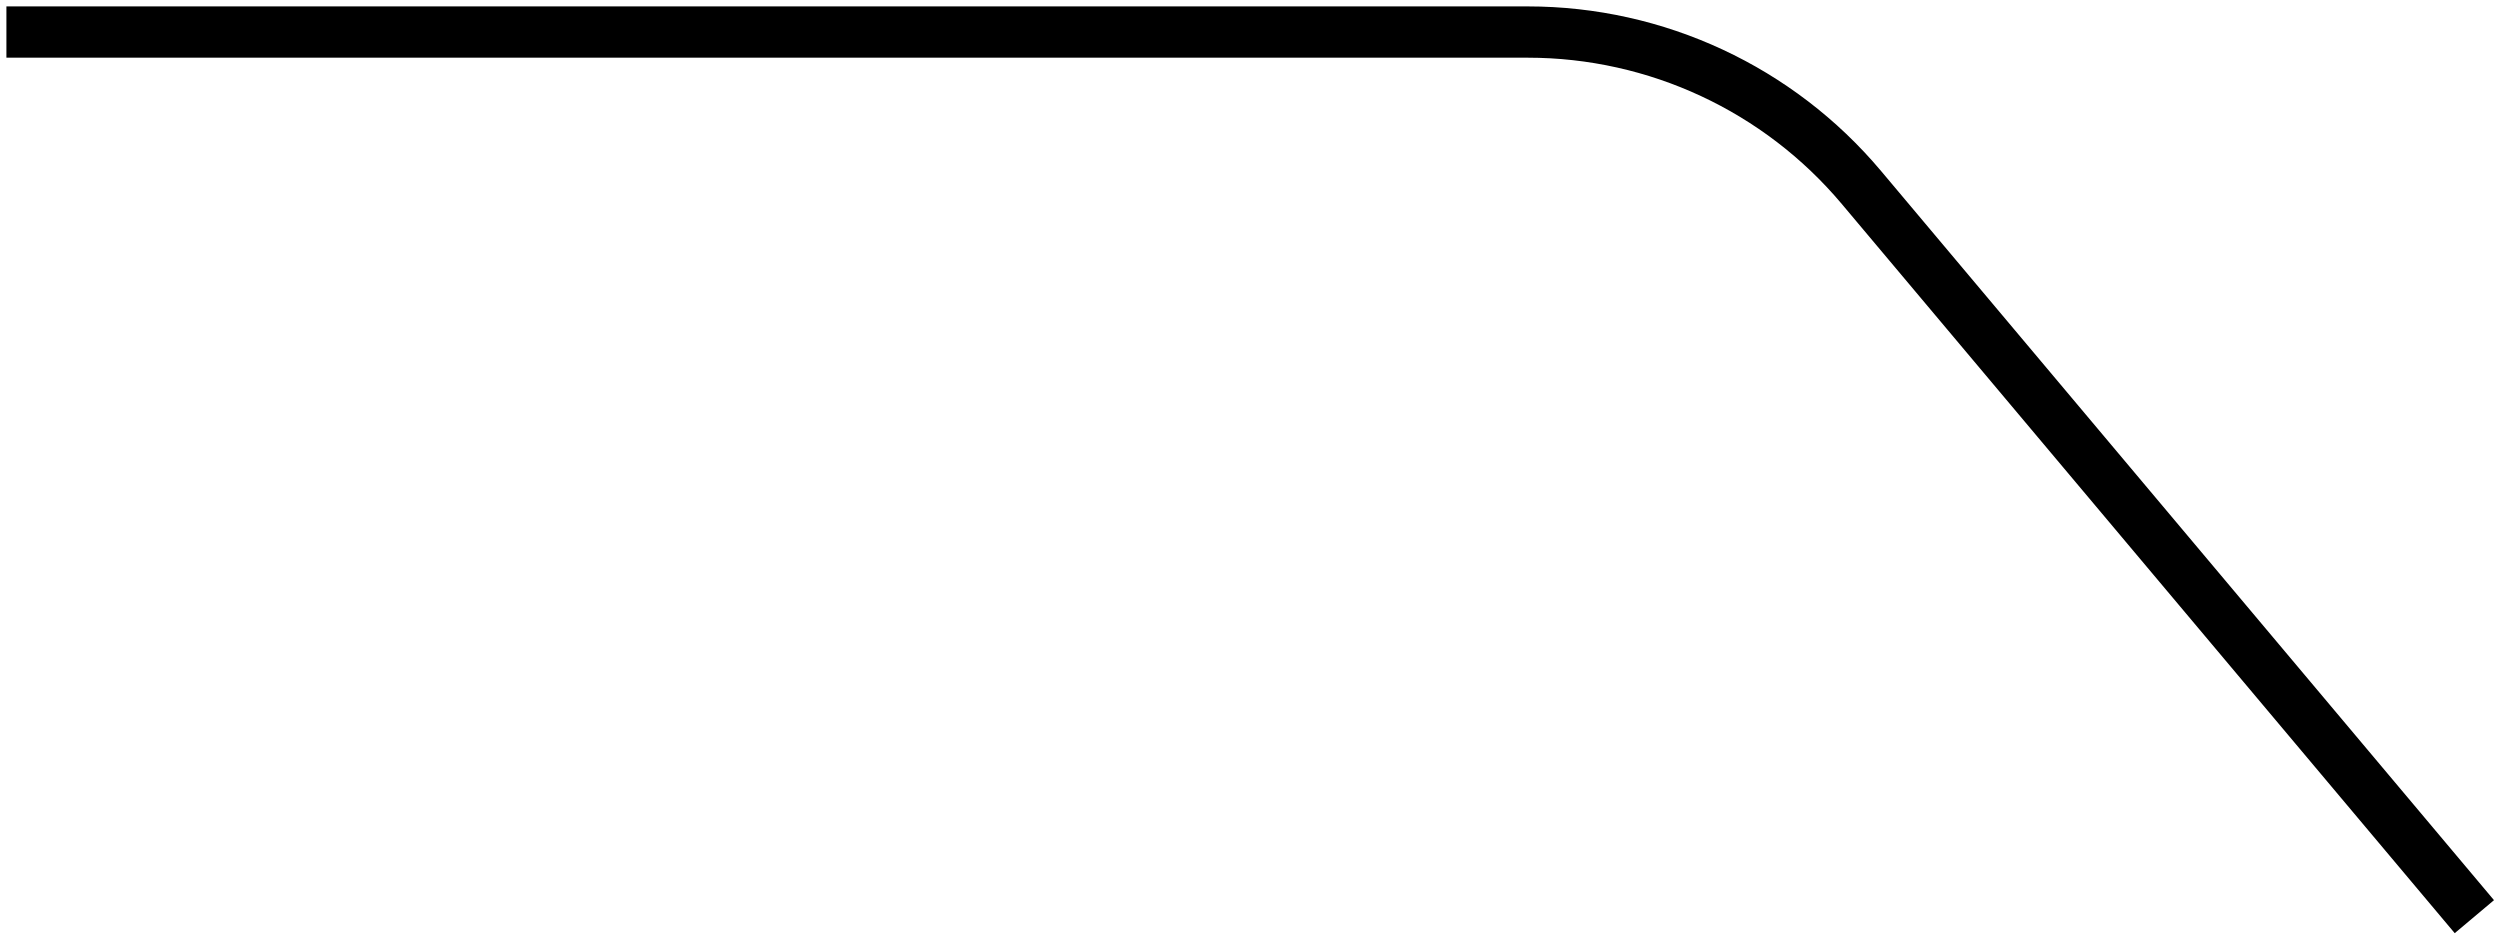 <svg width="195" height="73" viewBox="0 0 195 73" fill="none" xmlns="http://www.w3.org/2000/svg">
<path d="M193 71.5L145.19 14.623C138.73 6.937 129.203 2.5 119.163 2.5H0.5" stroke="black" stroke-width="4"/>
</svg>
